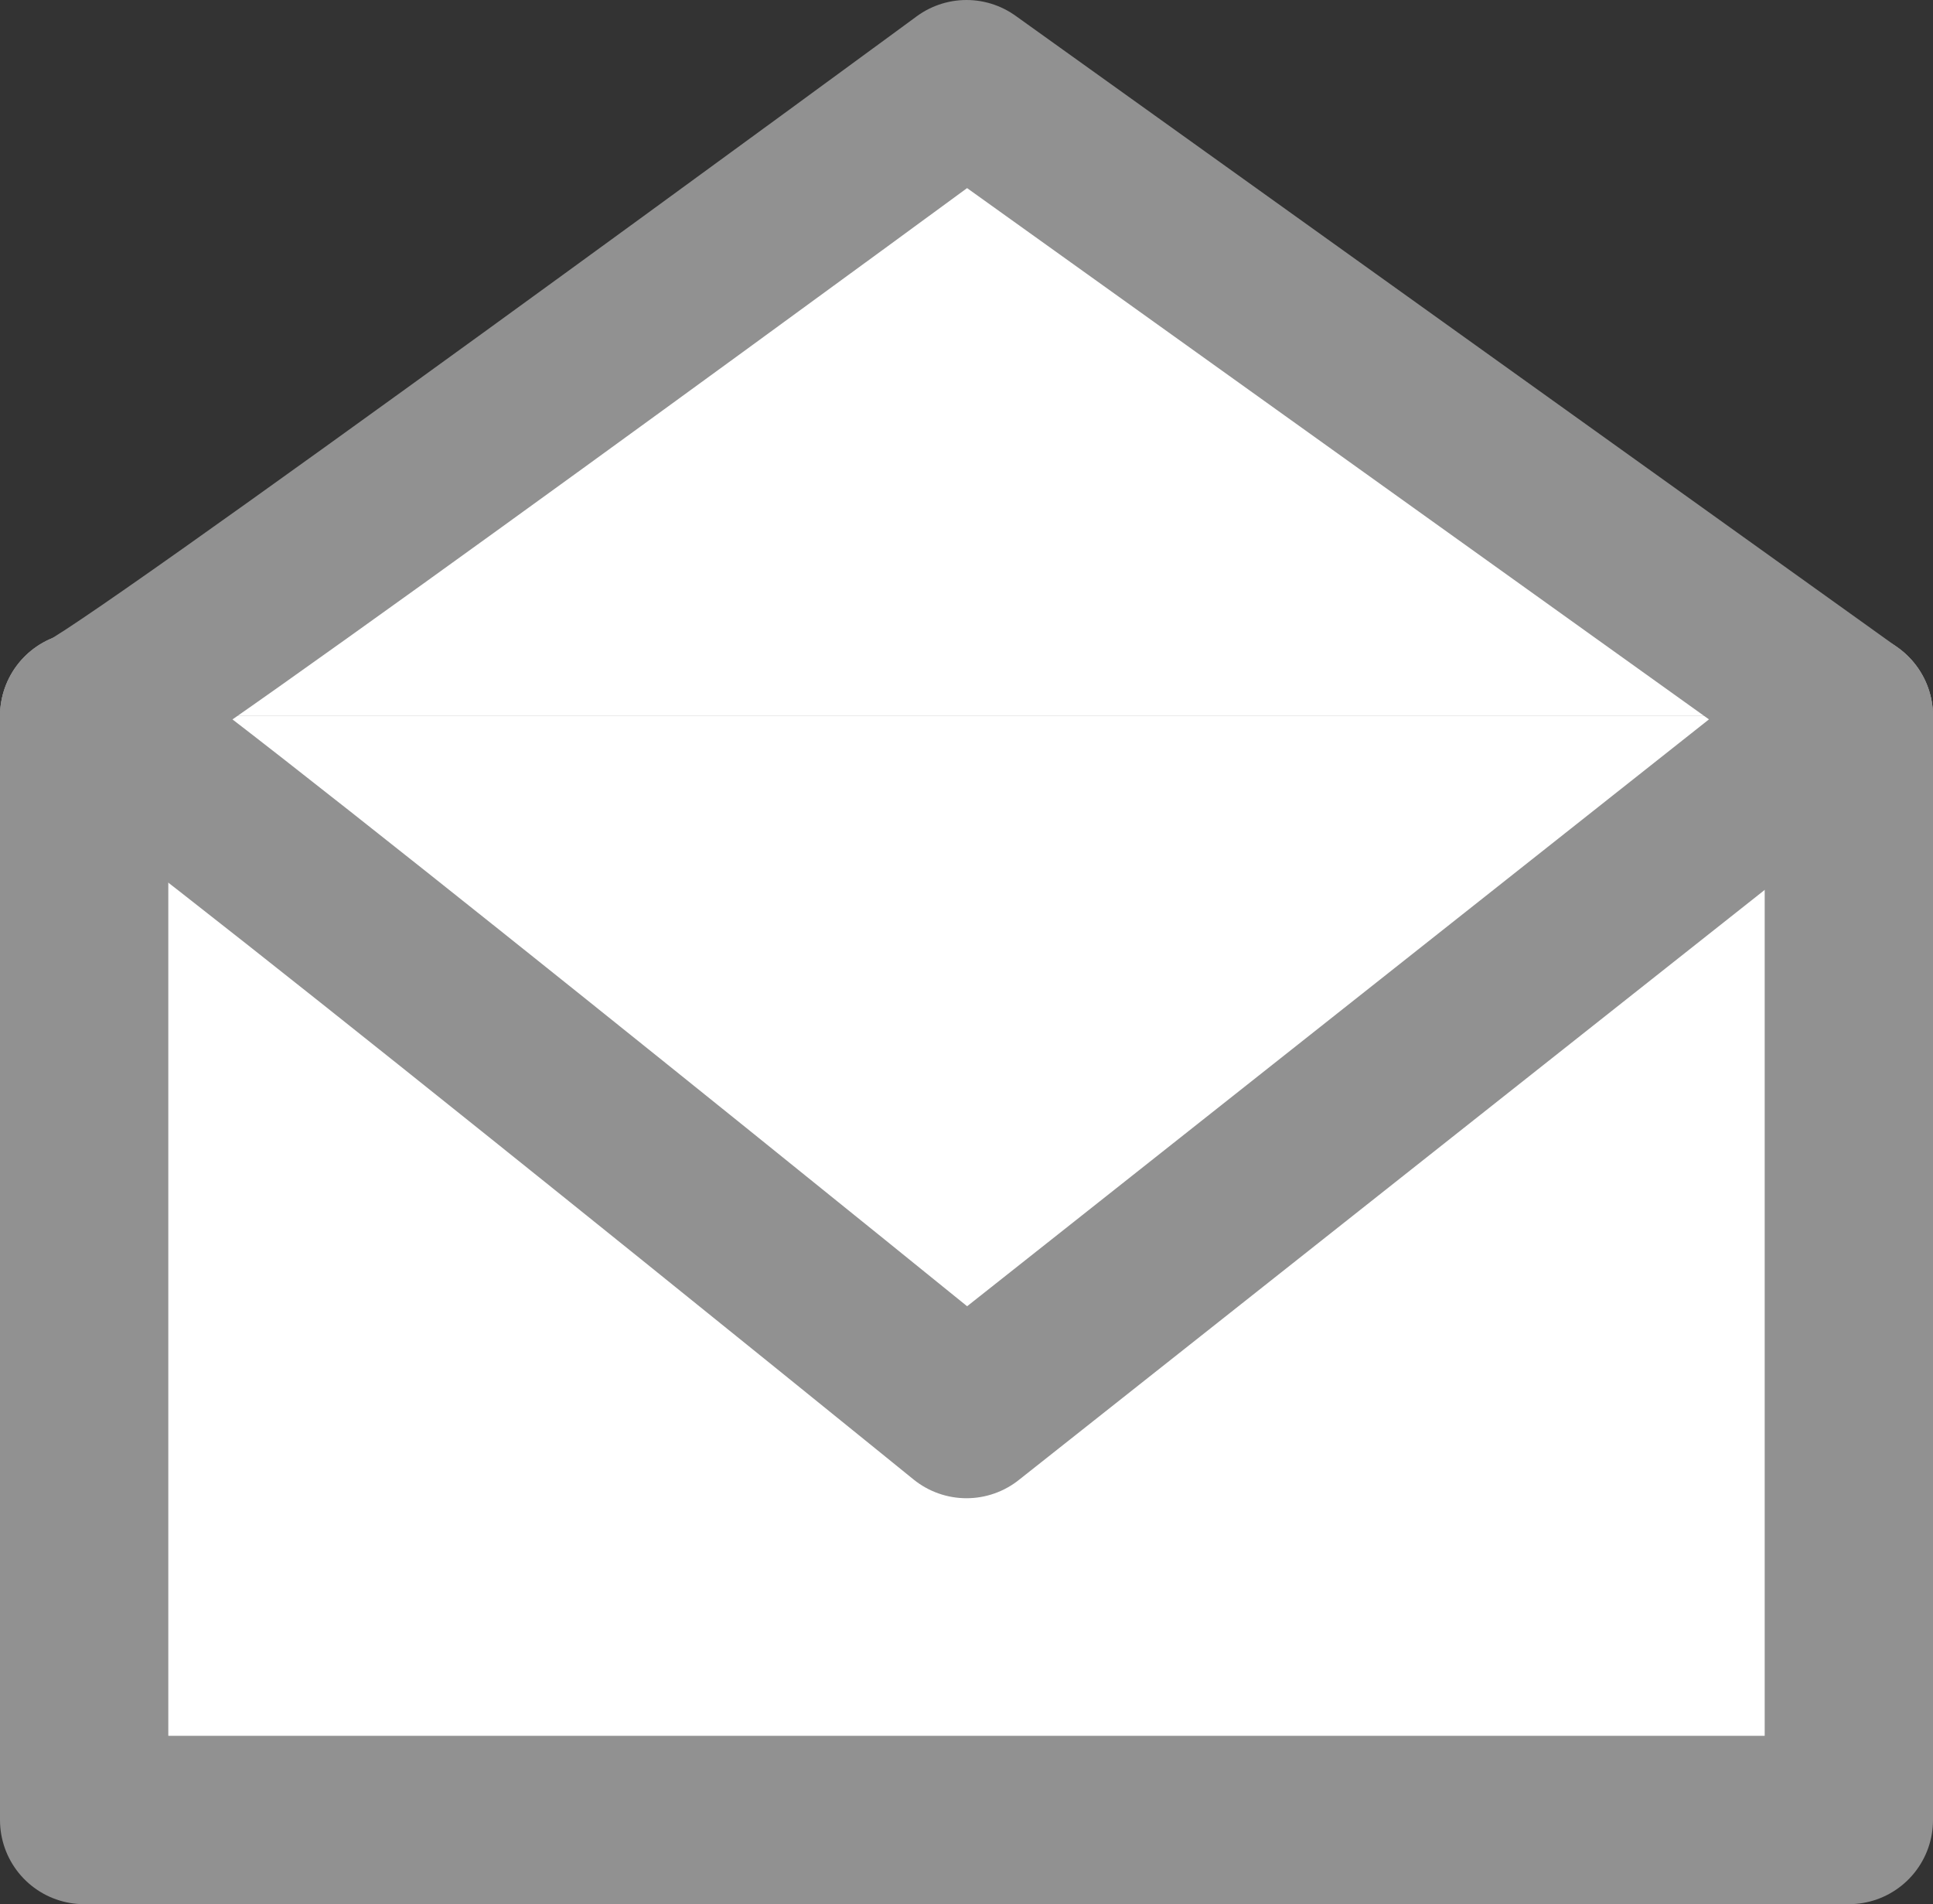 <?xml version="1.0" encoding="utf-8"?>
<!-- Generator: Adobe Illustrator 15.1.0, SVG Export Plug-In . SVG Version: 6.00 Build 0)  -->
<!DOCTYPE svg PUBLIC "-//W3C//DTD SVG 1.1//EN" "http://www.w3.org/Graphics/SVG/1.1/DTD/svg11.dtd">
<svg version="1.1" id="Layer_1" xmlns="http://www.w3.org/2000/svg" xmlns:xlink="http://www.w3.org/1999/xlink" x="0px" y="0px"
	 width="22.97px" height="22.623px" viewBox="0 0 22.97 22.623" enable-background="new 0 0 22.97 22.623" xml:space="preserve">
<rect x="0" y="0" width="22.97" height="22.623" fill="#333333" stroke="none"/>
<g>
	
		<polyline fill="#FFFFFF" stroke="#919191" stroke-width="2" stroke-linecap="round" stroke-linejoin="round" stroke-miterlimit="10" points="
		1,8.507 1,21.623 21.97,21.623 21.97,8.507 	"/>
	
		<path fill="#FFFFFF" stroke="#919191" stroke-width="2" stroke-linecap="round" stroke-linejoin="round" stroke-miterlimit="10" d="
		M1,8.507c0.264,0,10.485,8.293,10.485,8.293L21.97,8.507"/>
	
		<path fill="#FFFFFF" stroke="#919191" stroke-width="2" stroke-linecap="round" stroke-linejoin="round" stroke-miterlimit="10" d="
		M1,8.507C1.264,8.507,11.485,1,11.485,1L21.97,8.507"/>
</g>
</svg>
